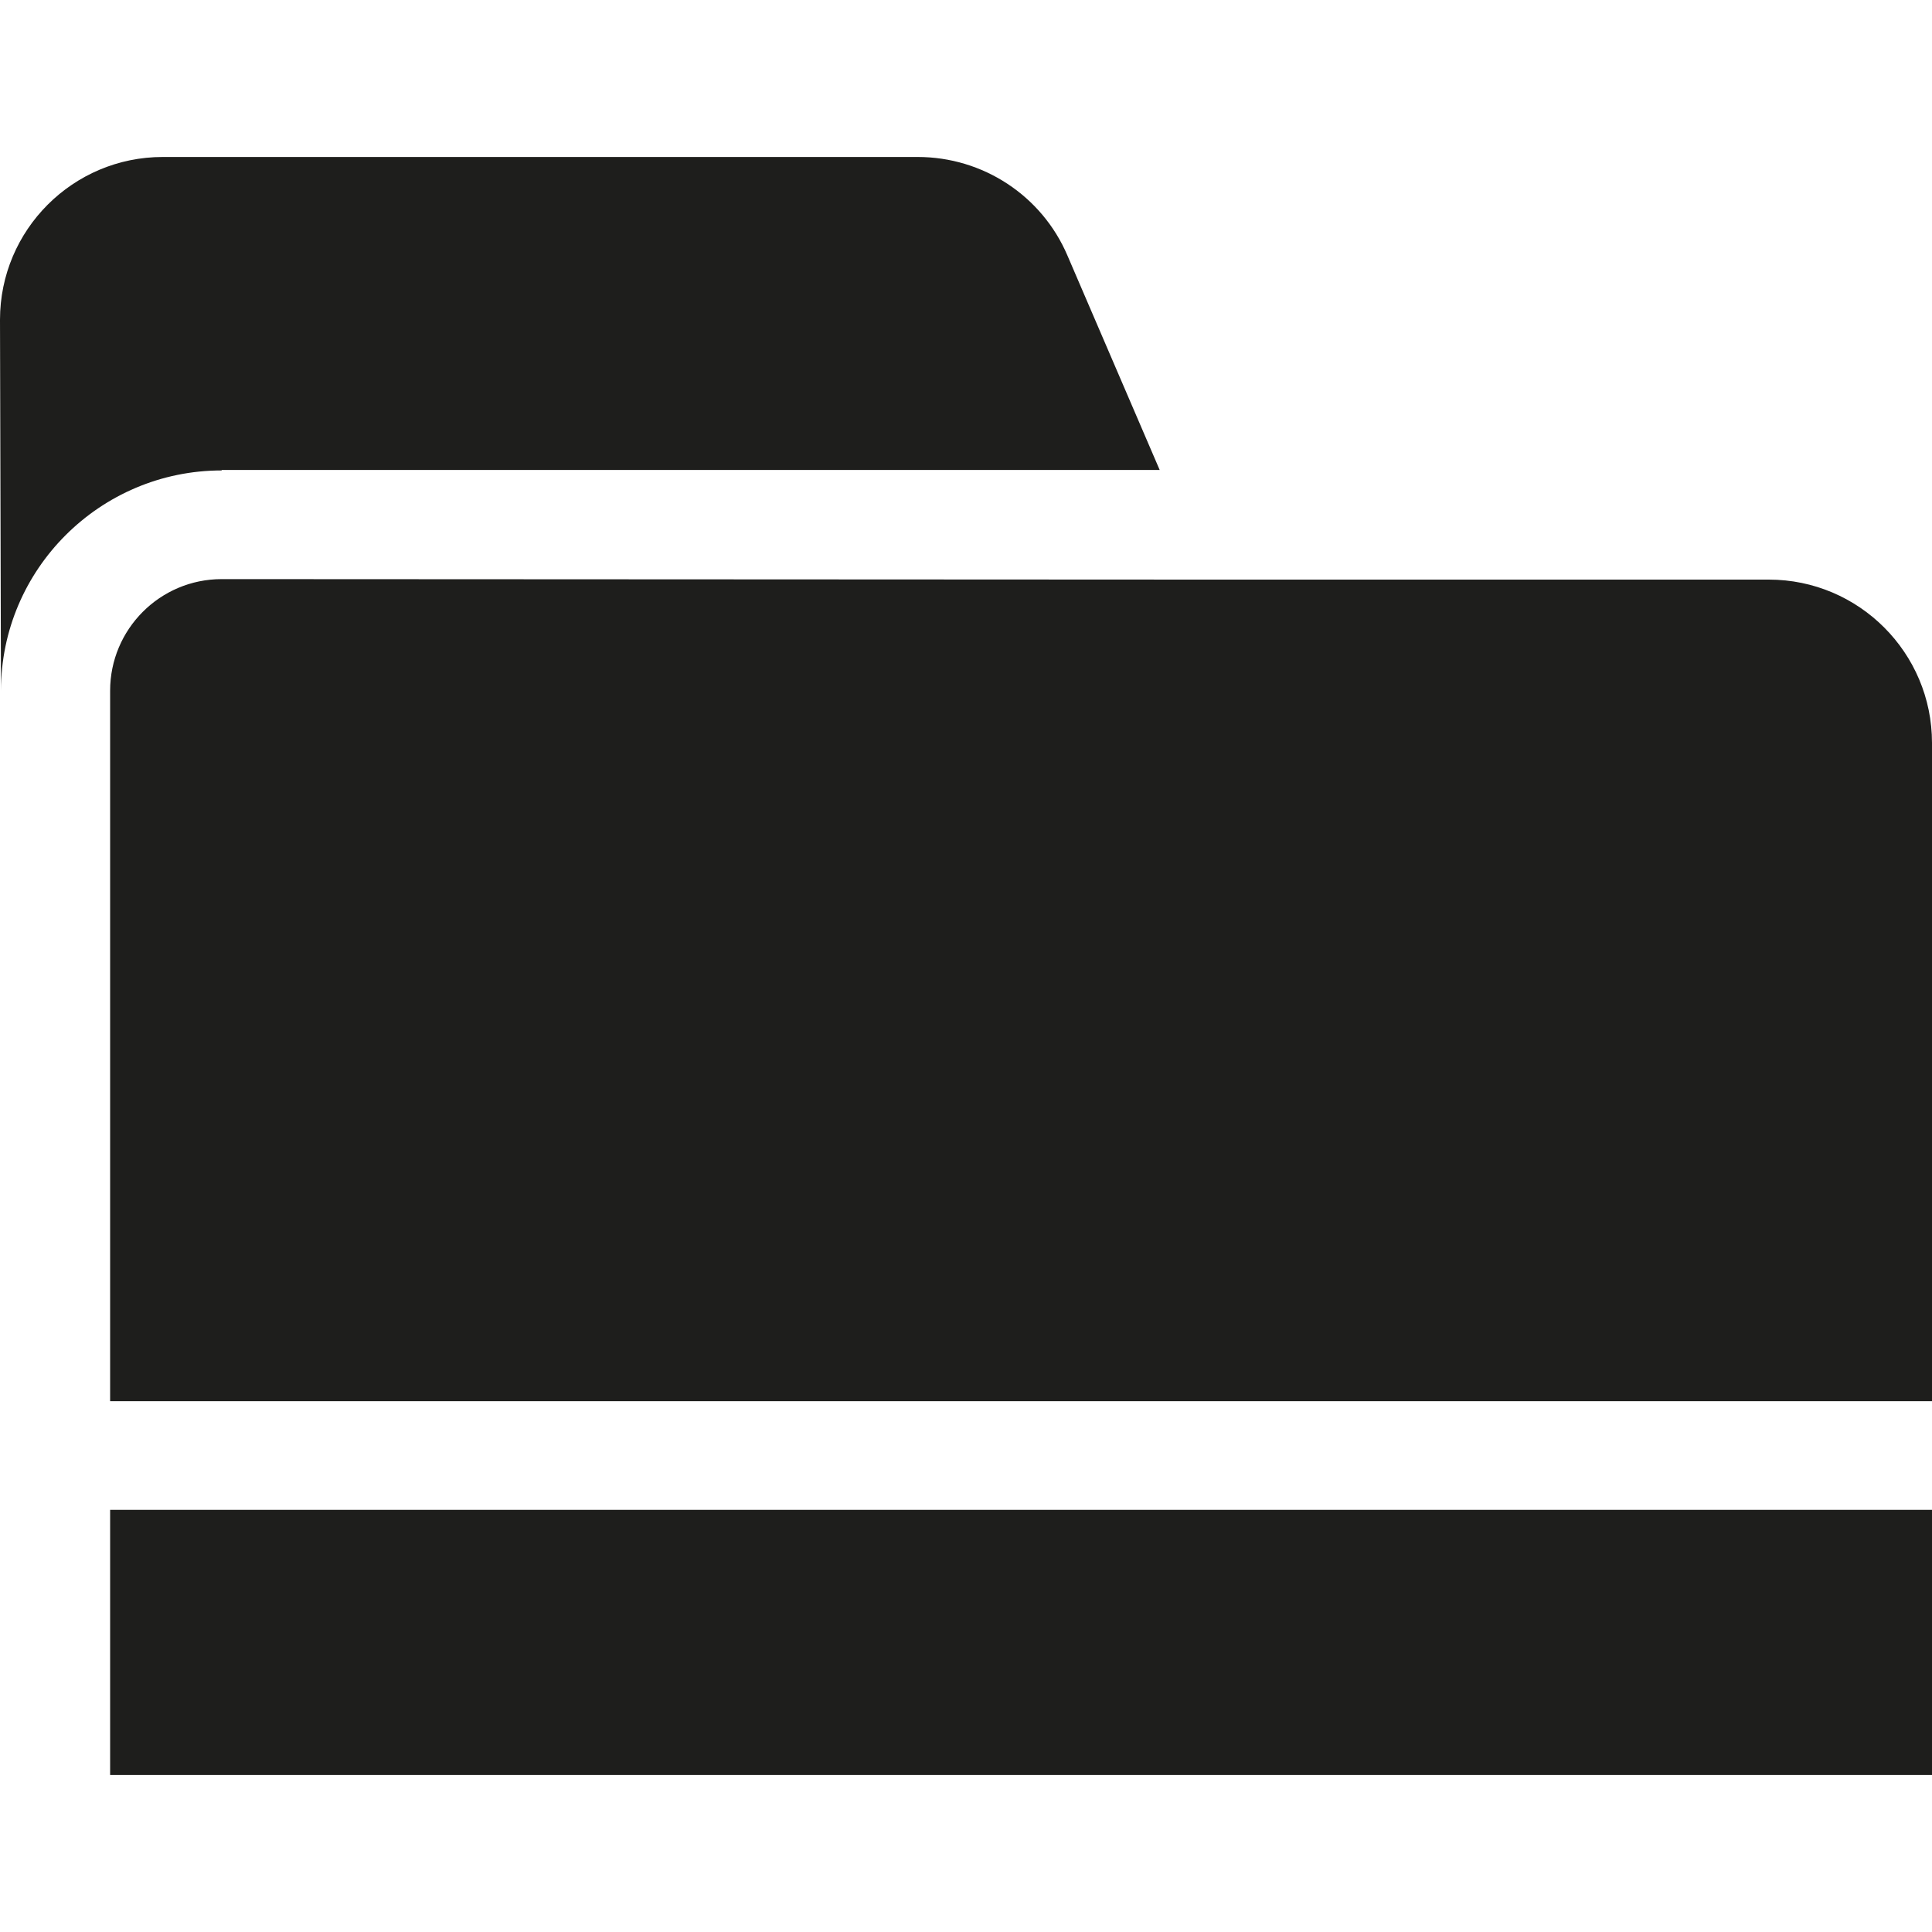 <?xml version="1.0" encoding="UTF-8"?>
<svg id="_x33_219" xmlns="http://www.w3.org/2000/svg" version="1.1" viewBox="0 0 40 40">
  <!-- Generator: Adobe Illustrator 29.0.1, SVG Export Plug-In . SVG Version: 2.1.0 Build 192)  -->
  <defs>
    <style>
      .st0 {
        fill: #1e1e1c;
      }
    </style>
  </defs>
  <path class="st0" d="M4.59,9.74C2.07,9.74.02,11.79.02,14.3L0,6.62C0,4.76,1.51,3.25,3.37,3.25h15.63c1.35,0,2.57.8,3.1,2.04l1.91,4.44H4.59ZM2.28,31.26h0v5.49h37.72v-5.49H2.28ZM36.62,12h-11.64s-20.39-.01-20.39-.01c-1.28,0-2.31,1.04-2.31,2.31v14.71h37.72v-13.63c0-1.86-1.51-3.38-3.38-3.38Z"/>
</svg>